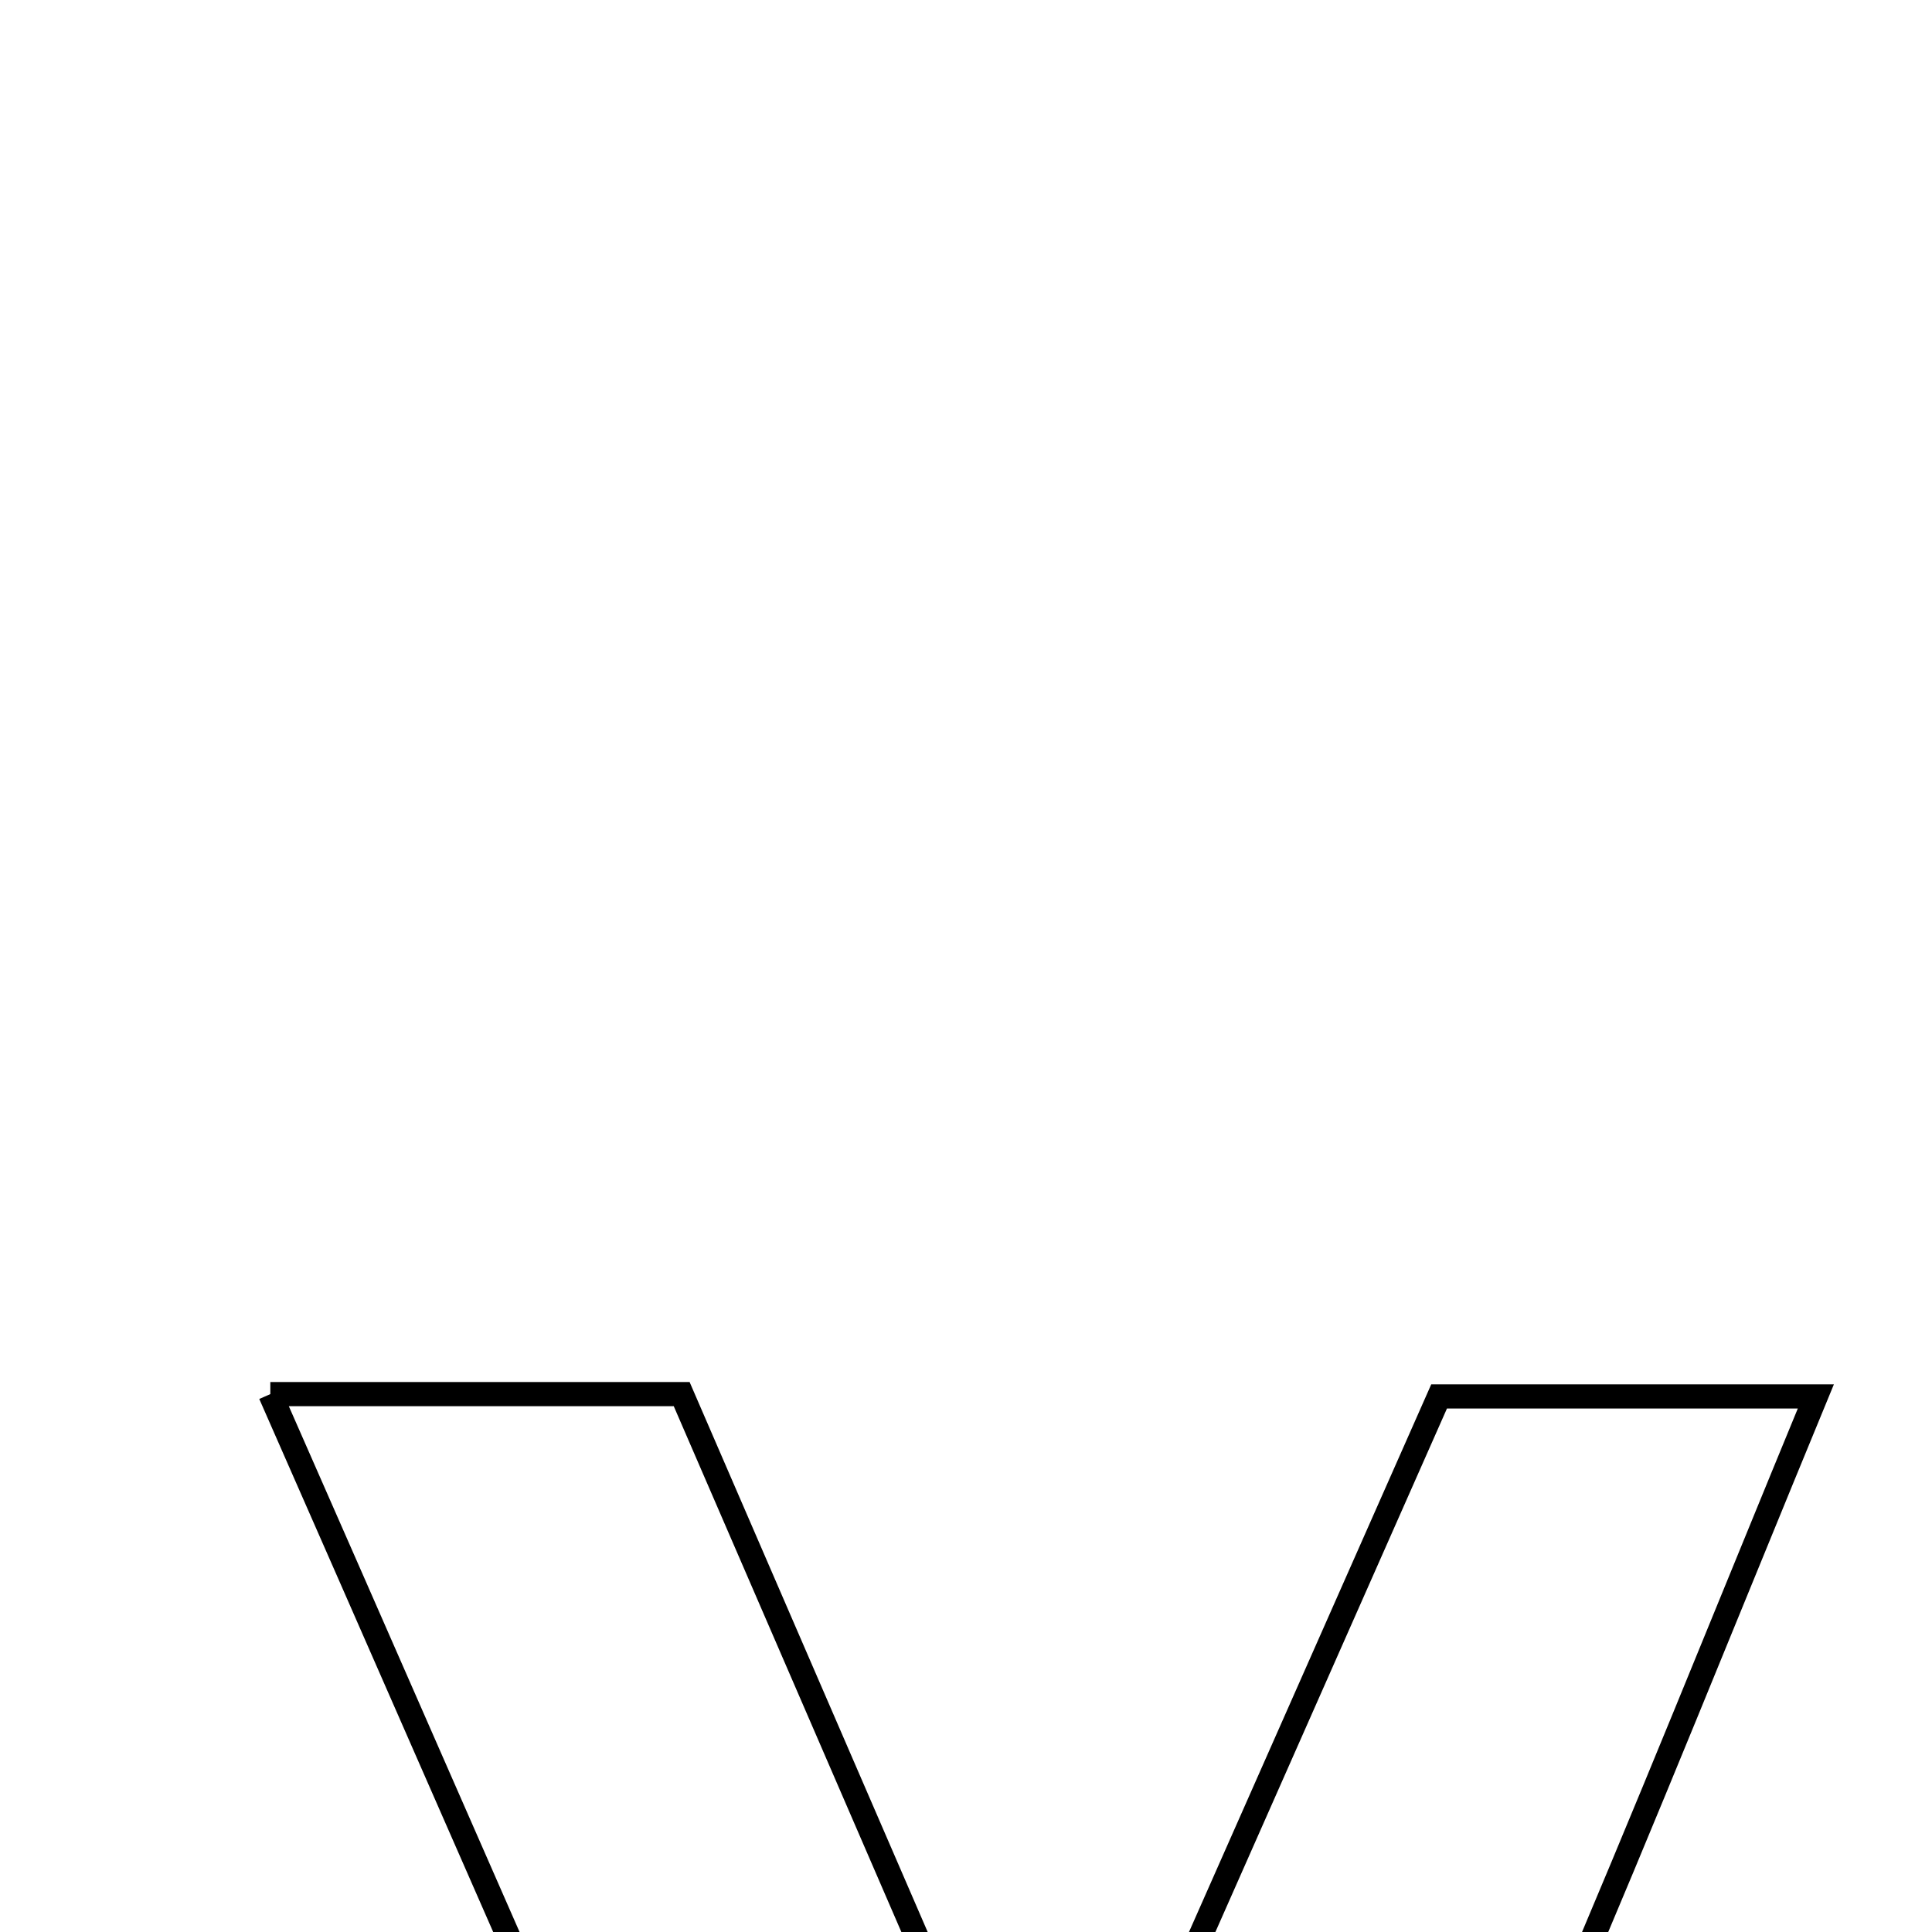<svg xmlns="http://www.w3.org/2000/svg" viewBox="0.0 0.0 24.0 24.0" height="200px" width="200px"><path fill="none" stroke="black" stroke-width=".3" stroke-opacity="1.0"  filling="0" d="M3.358 17.318 C5.441 17.318 6.779 17.318 8.468 17.318 C9.86 20.533 11.291 23.84 13.128 28.083 C14.967 23.925 16.414 20.655 17.877 17.347 C19.387 17.347 20.708 17.347 22.557 17.347 C21.415 20.115 20.428 22.584 19.379 25.026 C18.034 28.157 16.72 31.307 15.213 34.36 C14.809 35.179 13.825 36.015 12.971 36.195 C12.441 36.307 11.358 35.335 11.03 34.617 C8.48 29.057 6.053 23.44 3.358 17.318"></path></svg>